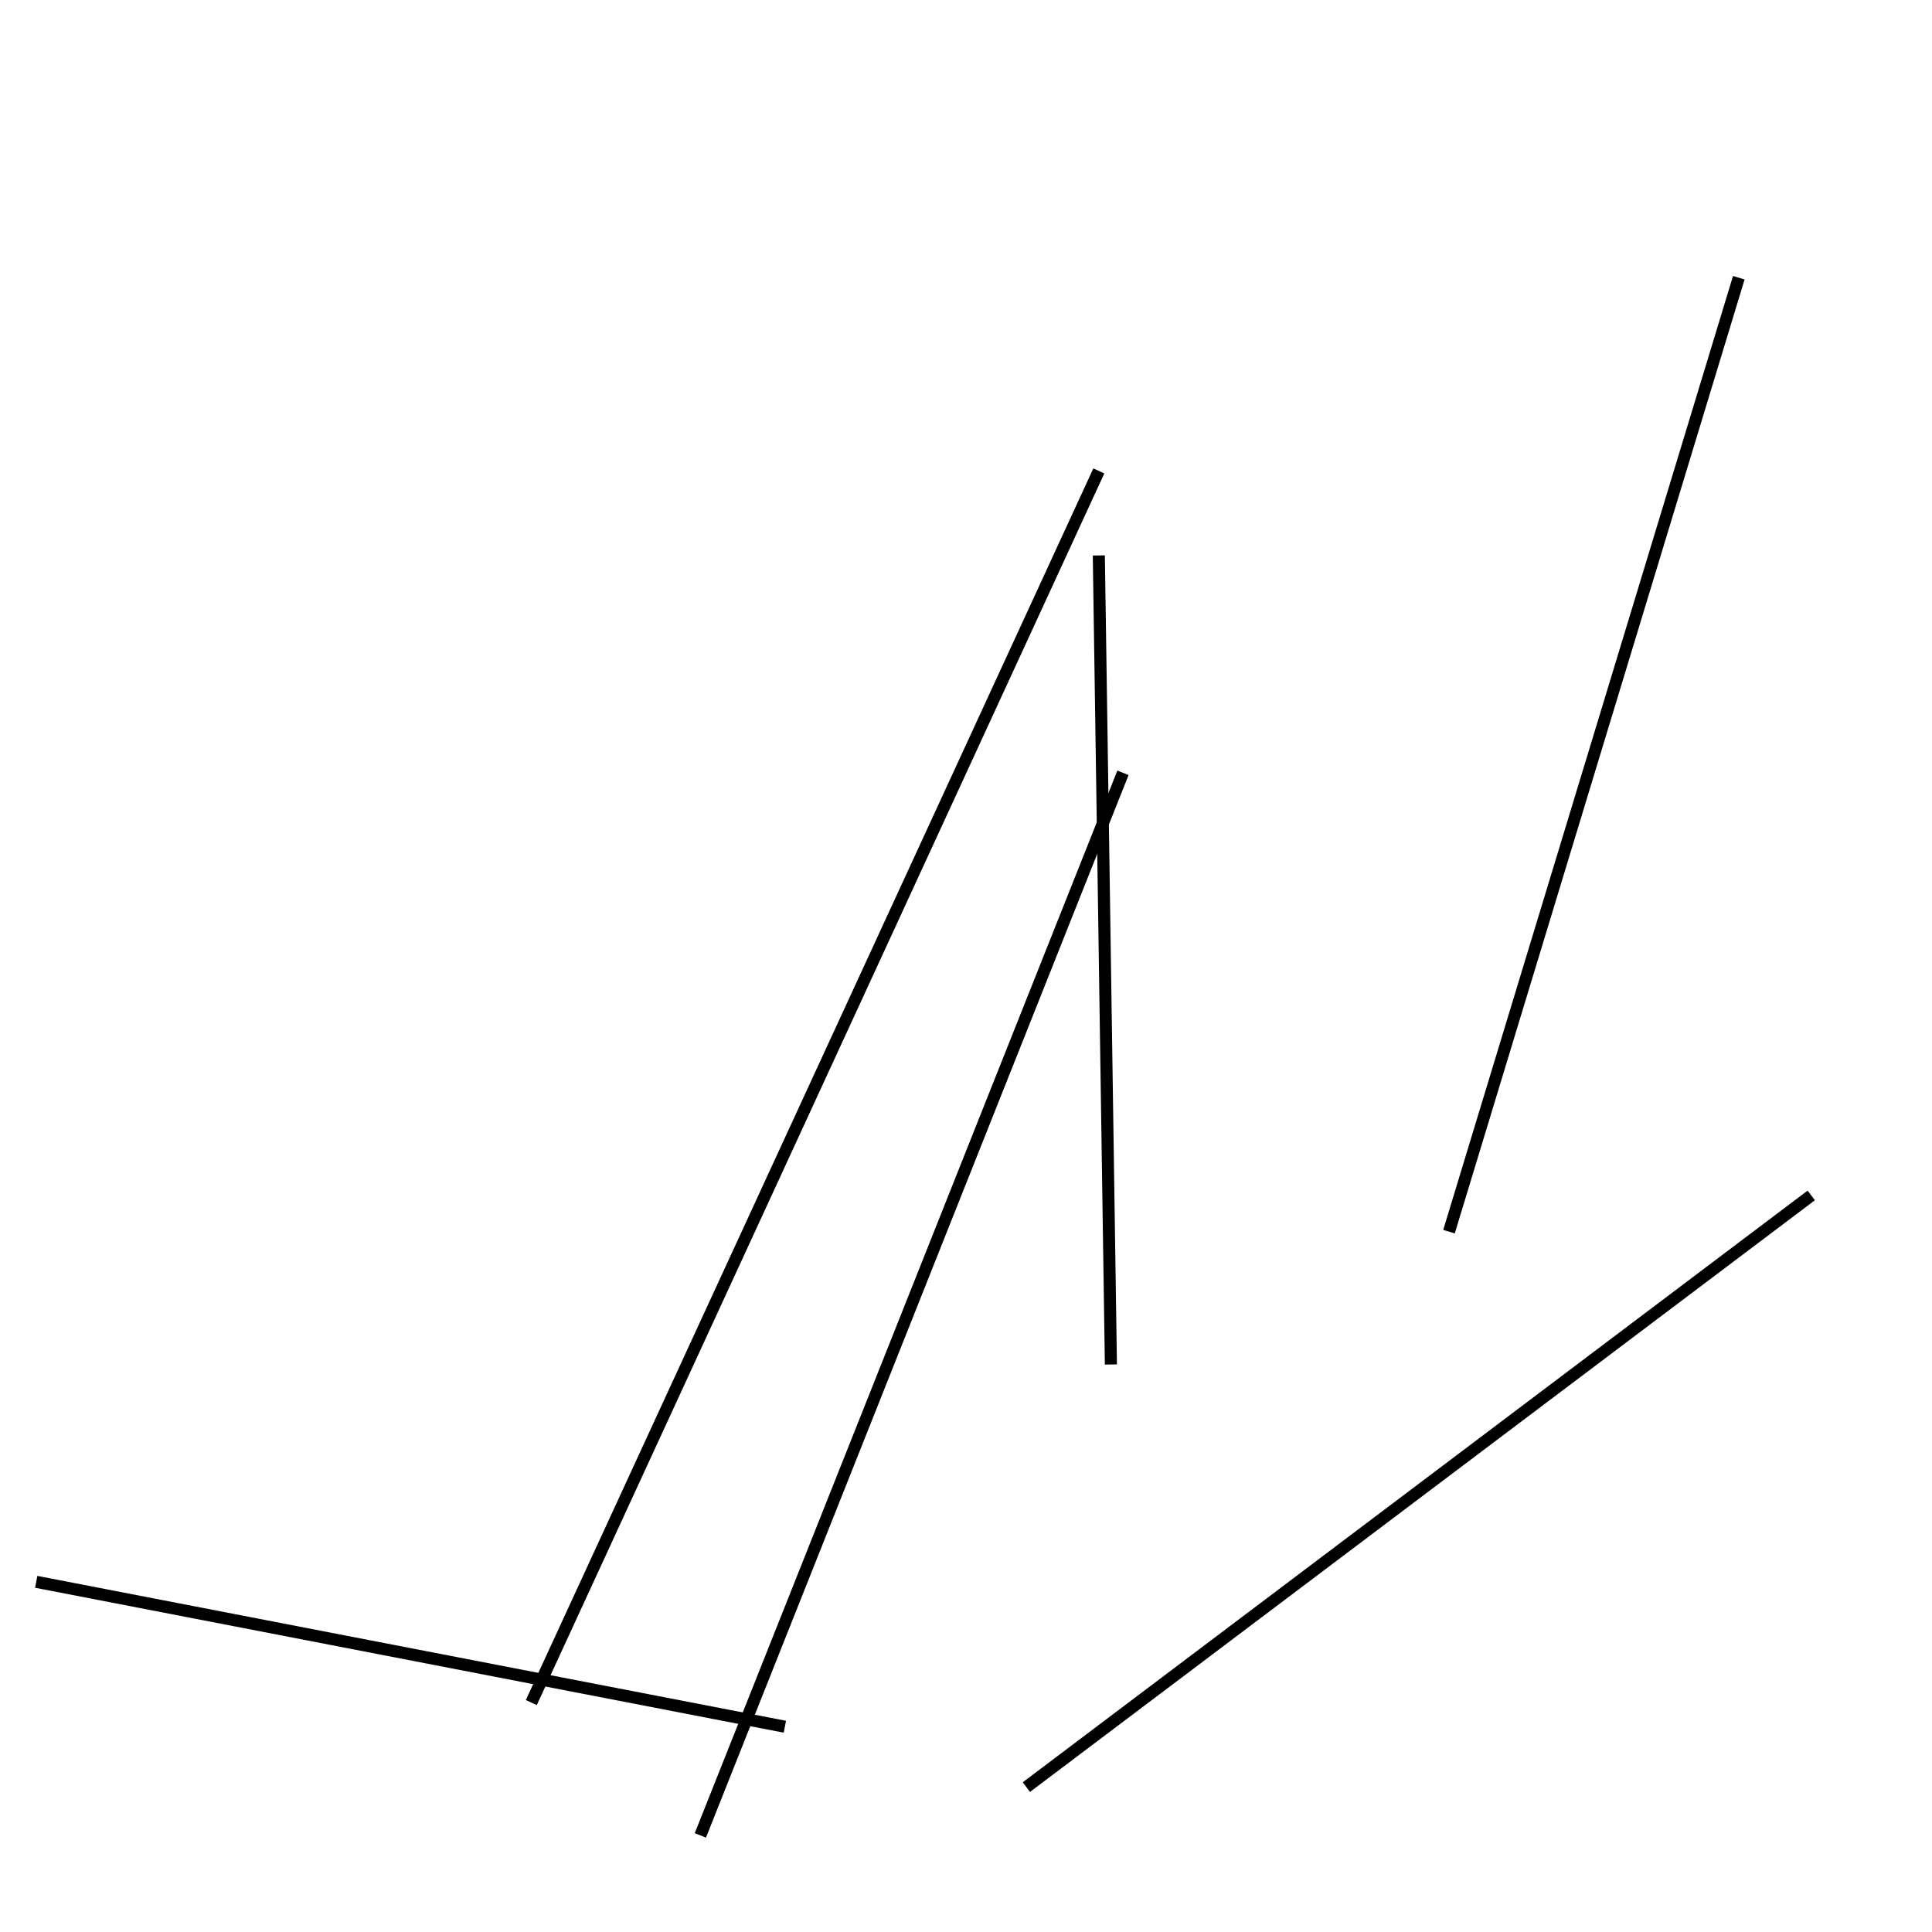<?xml version="1.0" encoding="utf-8" ?>
<svg baseProfile="full" height="160" version="1.1" width="160" xmlns="http://www.w3.org/2000/svg" xmlns:ev="http://www.w3.org/2001/xml-events" xmlns:xlink="http://www.w3.org/1999/xlink"><defs /><line stroke="black" stroke-width="1" x1="93" x2="58" y1="64" y2="152" /><line stroke="black" stroke-width="1" x1="85" x2="150" y1="148" y2="99" /><line stroke="black" stroke-width="1" x1="91" x2="44" y1="39" y2="141" /><line stroke="black" stroke-width="1" x1="92" x2="91" y1="113" y2="46" /><line stroke="black" stroke-width="1" x1="144" x2="120" y1="23" y2="102" /><line stroke="black" stroke-width="1" x1="3" x2="65" y1="131" y2="143" /></svg>